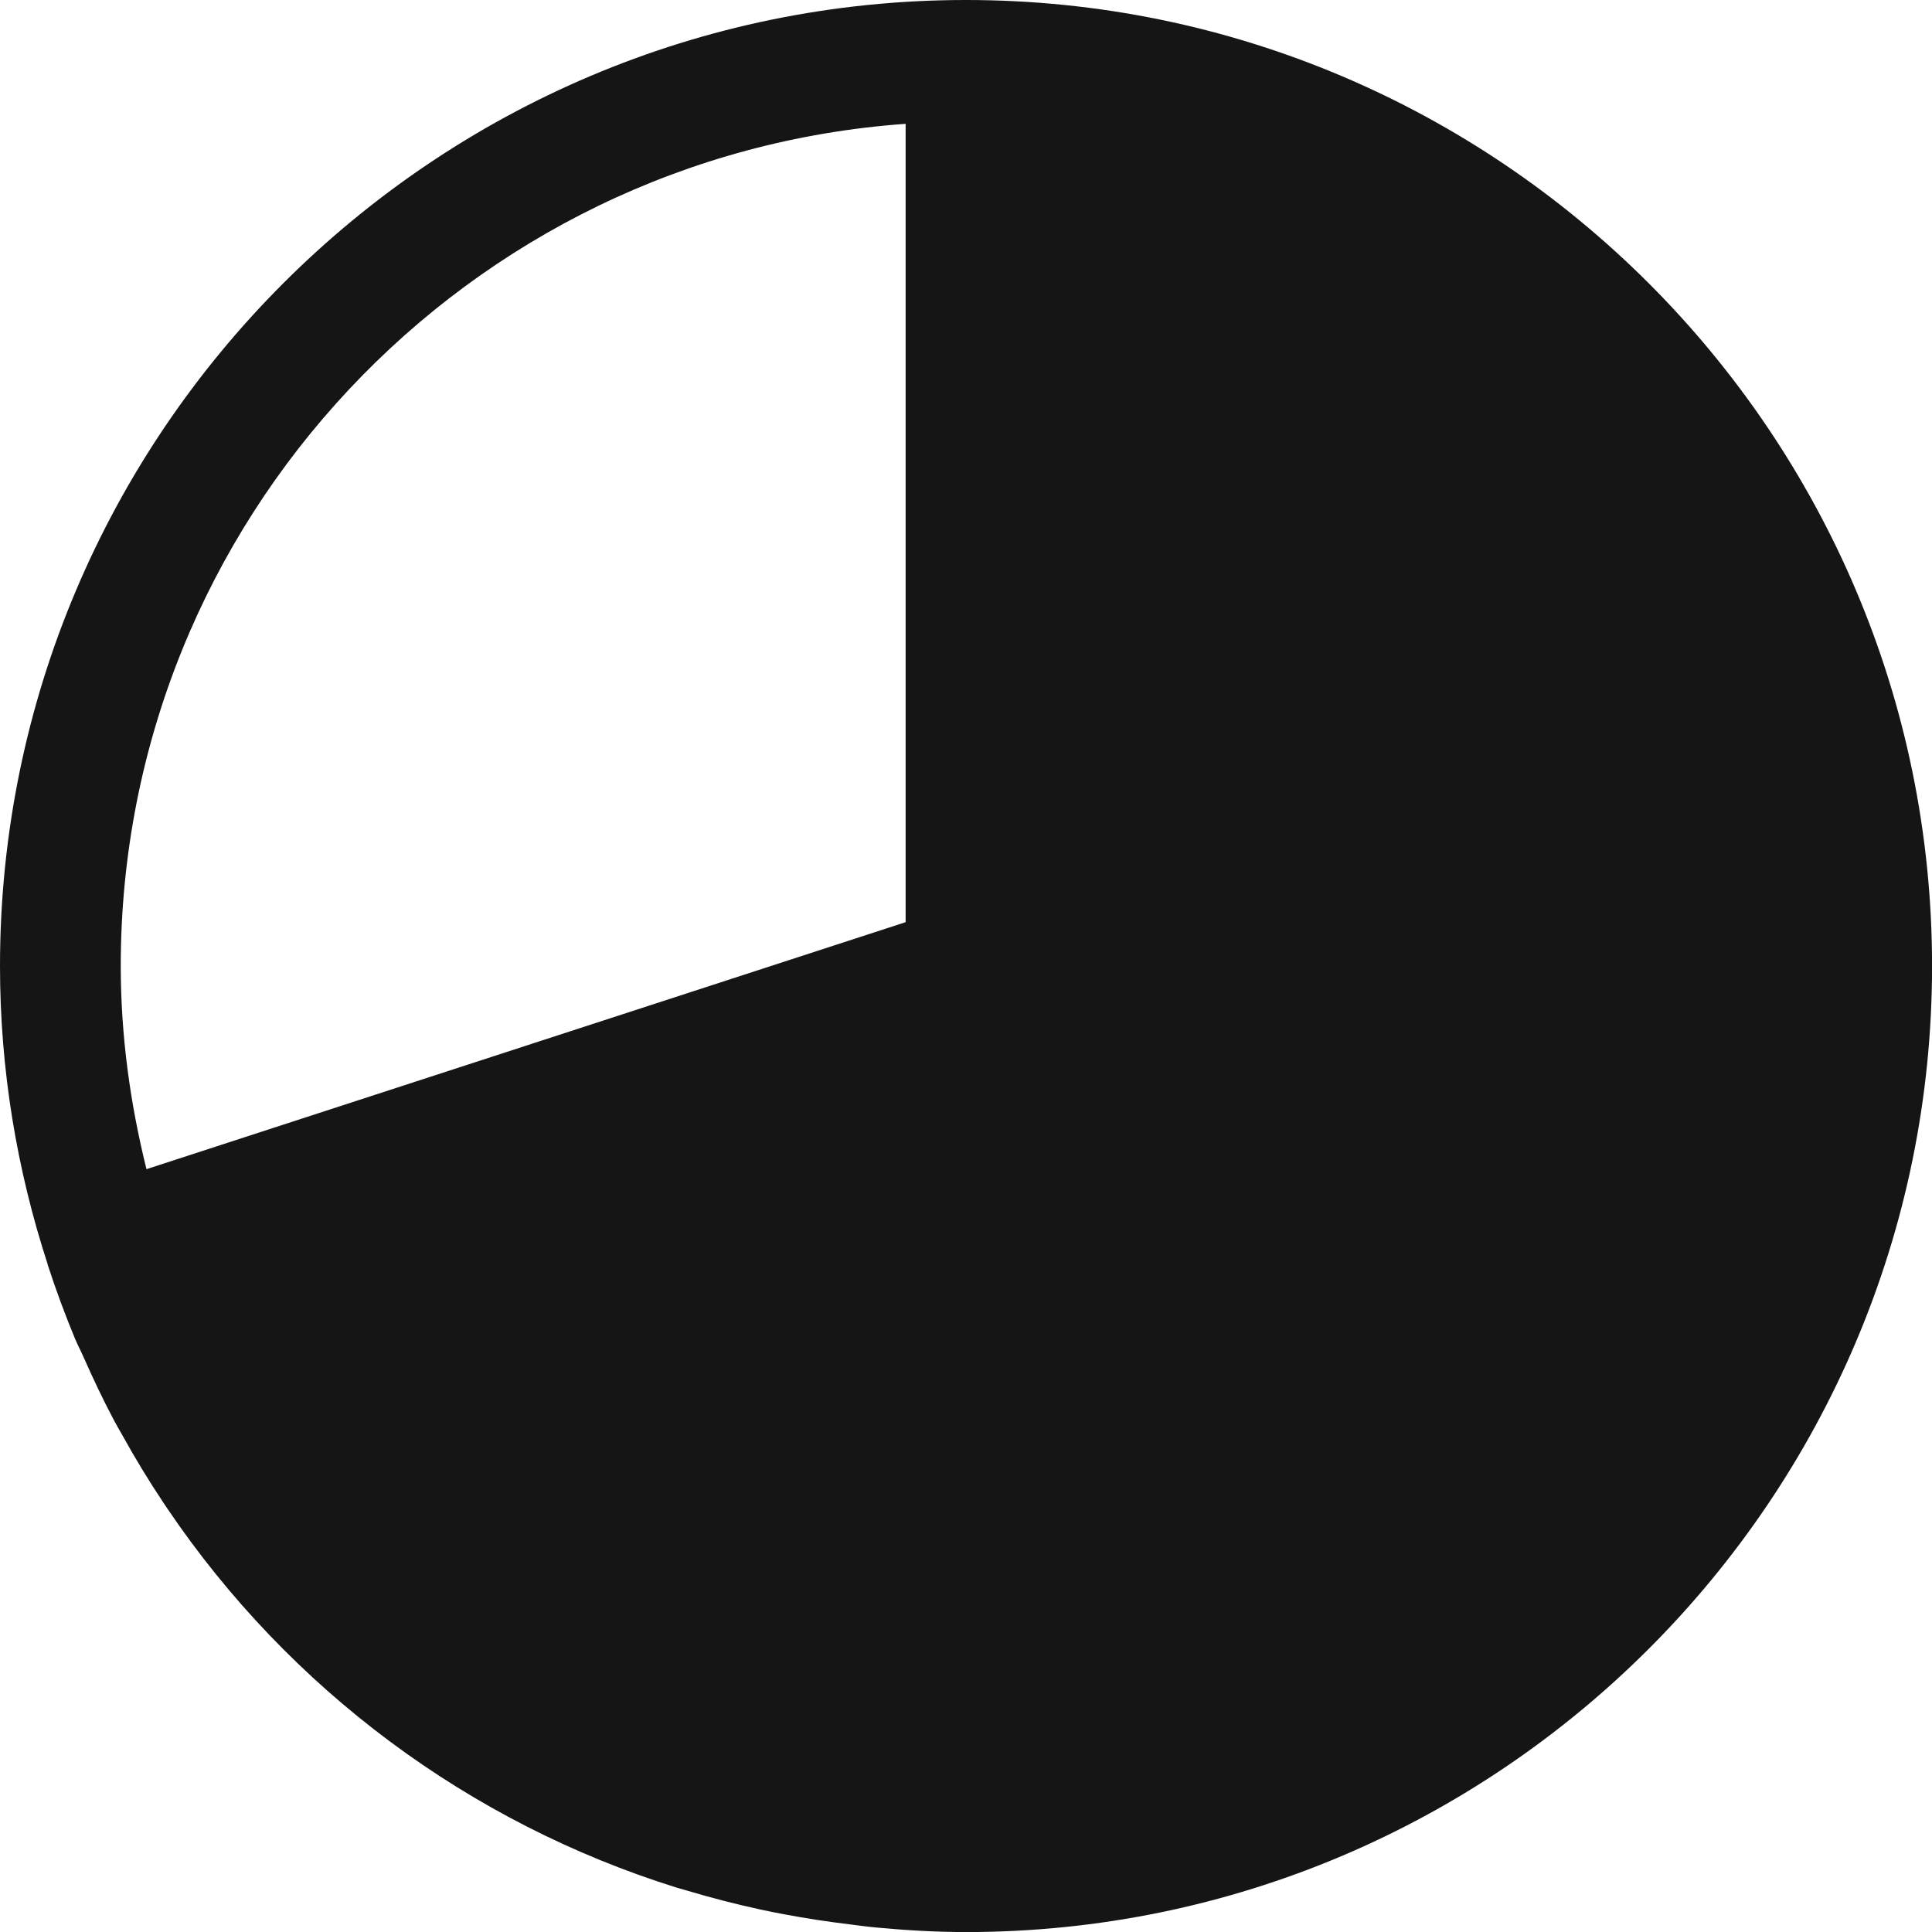 <?xml version="1.0" encoding="UTF-8"?><svg xmlns="http://www.w3.org/2000/svg" viewBox="0 0 32 32"><defs><style>.uuid-ee5dd1ed-f13f-4250-8d71-f74f8651fd74{fill:none;}.uuid-ee5dd1ed-f13f-4250-8d71-f74f8651fd74,.uuid-ab945d7f-f25f-451c-be12-7a3f61bcdaf1{stroke-width:0px;}.uuid-ab945d7f-f25f-451c-be12-7a3f61bcdaf1{fill:#151515;}</style></defs><g id="uuid-4630eda8-e7c1-45a8-8a63-f75178b4de4f"><rect class="uuid-ee5dd1ed-f13f-4250-8d71-f74f8651fd74" x="0" width="32" height="32"/></g><g id="uuid-087cc218-54ff-424f-b03d-1b0af7bd941e"><path class="uuid-ab945d7f-f25f-451c-be12-7a3f61bcdaf1" d="M16,0C7.178,0,0,7.178,0,16c0,1.723.281,3.379.788,4.935.001.004,0,.009.002.013.135.415.285.821.45,1.219.045.108.1.211.147.318.157.355.323.704.503,1.044.046.086.095.169.143.254.209.377.431.742.668,1.098.024.036.048.073.073.109,2.022,2.988,4.992,5.199,8.43,6.274.059.018.119.033.178.051.398.119.801.223,1.21.312.136.03.272.056.409.082.356.067.715.121,1.077.165.143.017.284.038.427.051.494.046.992.076,1.496.076,8.822,0,16-7.178,16-16S24.822,0,16,0ZM15,2.051v13.223l-12.574,4.091c-.268-1.08-.426-2.203-.426-3.365C2,8.618,7.747,2.567,15,2.051Z"/></g></svg>